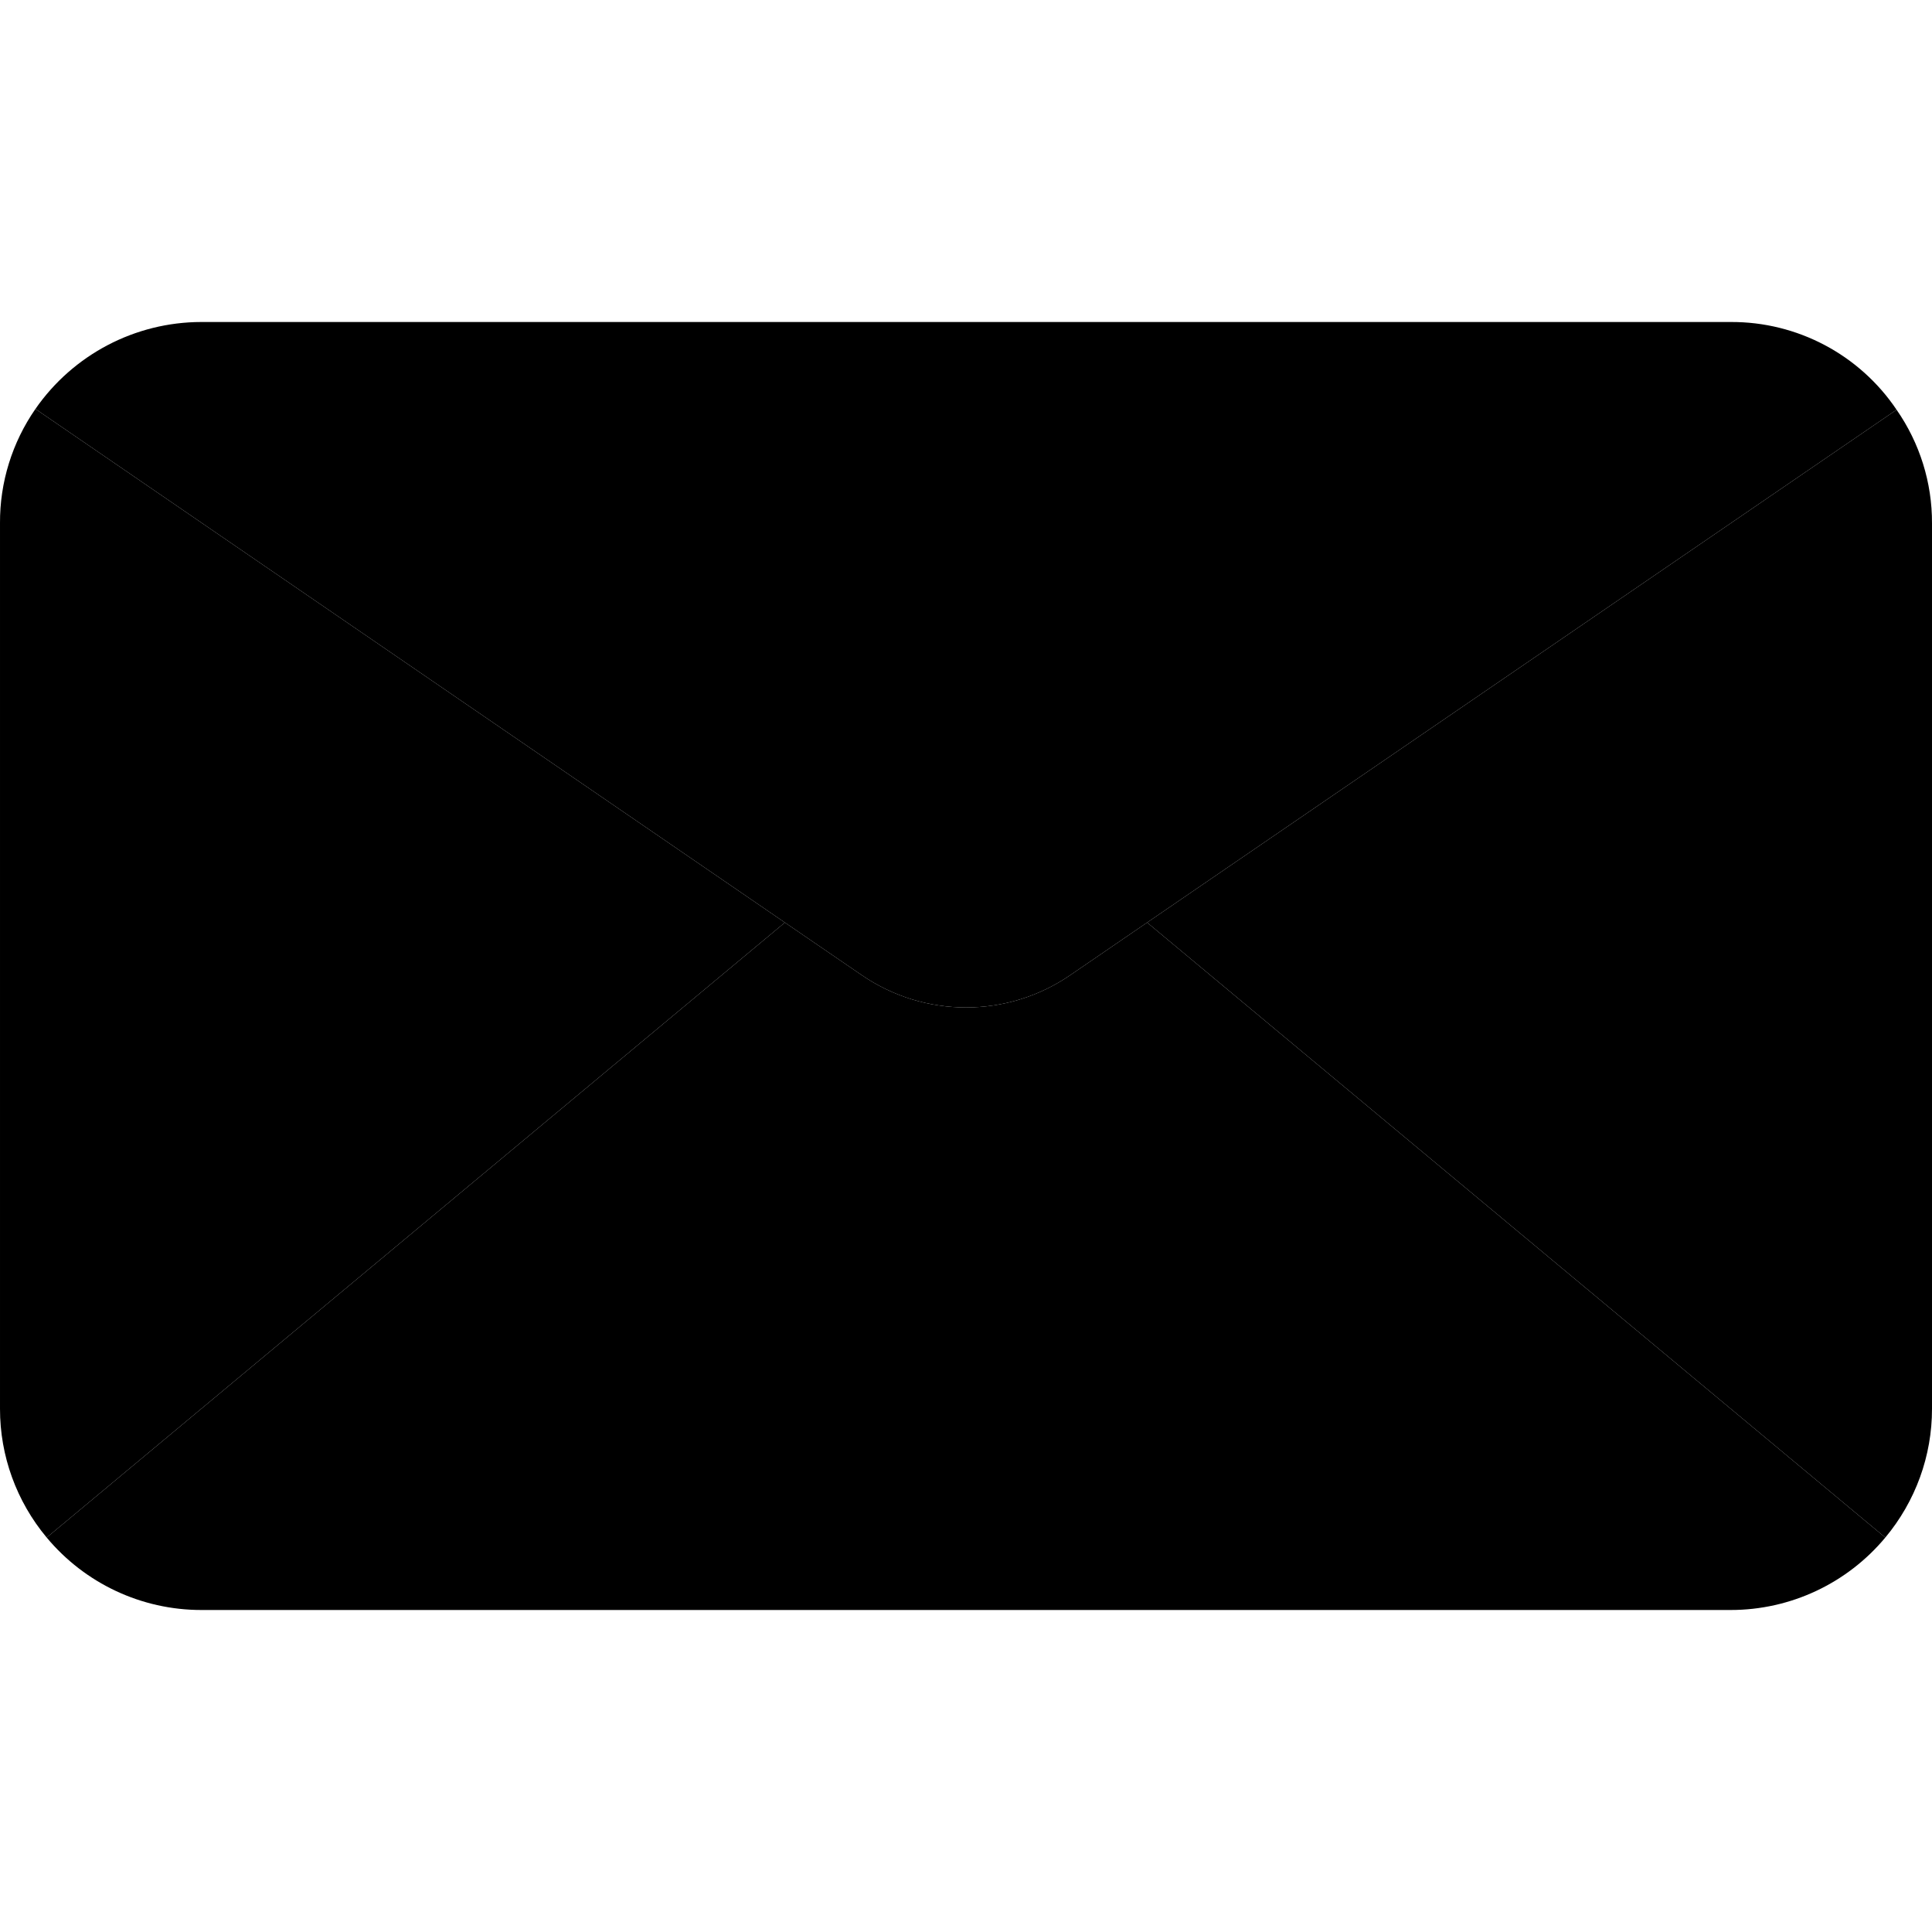 <svg width="24" height="24" viewBox="0 0 24 24" fill="none" xmlns="http://www.w3.org/2000/svg">
<g clip-path="url(#clip0_168_8445)">
<path d="M23.42 19.1C22.945 19.67 22.242 20 21.5 20H2.5C1.758 20 1.055 19.67 0.58 19.1L9.75 11.46L10.7 12.11C11.483 12.65 12.518 12.65 13.3 12.11L14.25 11.46L23.42 19.1Z" fill="#1E88E5" style="fill:#1E88E5;fill:color(display-p3 0.118 0.533 0.898);fill-opacity:1;"/>
<path d="M23.56 5.09L14.25 11.46L13.3 12.11C12.518 12.65 11.483 12.65 10.7 12.11L9.75 11.46L0.44 5.08C0.909 4.405 1.678 4.001 2.5 4H21.5C22.326 3.996 23.099 4.405 23.56 5.09Z" fill="#64B5F6" style="fill:#64B5F6;fill:color(display-p3 0.392 0.71 0.965);fill-opacity:1;"/>
<path d="M9.75 11.46L0.58 19.1C0.205 18.651 -0.001 18.085 4.44377e-05 17.5V6.5C-0.003 5.993 0.151 5.497 0.44 5.08L9.75 11.46Z" fill="#2196F3" style="fill:#2196F3;fill:color(display-p3 0.129 0.588 0.953);fill-opacity:1;"/>
<path d="M24 6.5V17.5C24.001 18.085 23.795 18.651 23.42 19.1L14.25 11.46L23.56 5.09C23.848 5.504 24.002 5.996 24 6.5Z" fill="#2196F3" style="fill:#2196F3;fill:color(display-p3 0.129 0.588 0.953);fill-opacity:1;"/>
</g>
<defs>
<clipPath id="clip0_168_8445">
<rect width="24" height="24" fill="white" style="fill:white;fill-opacity:1;"/>
</clipPath>
</defs>
</svg>
